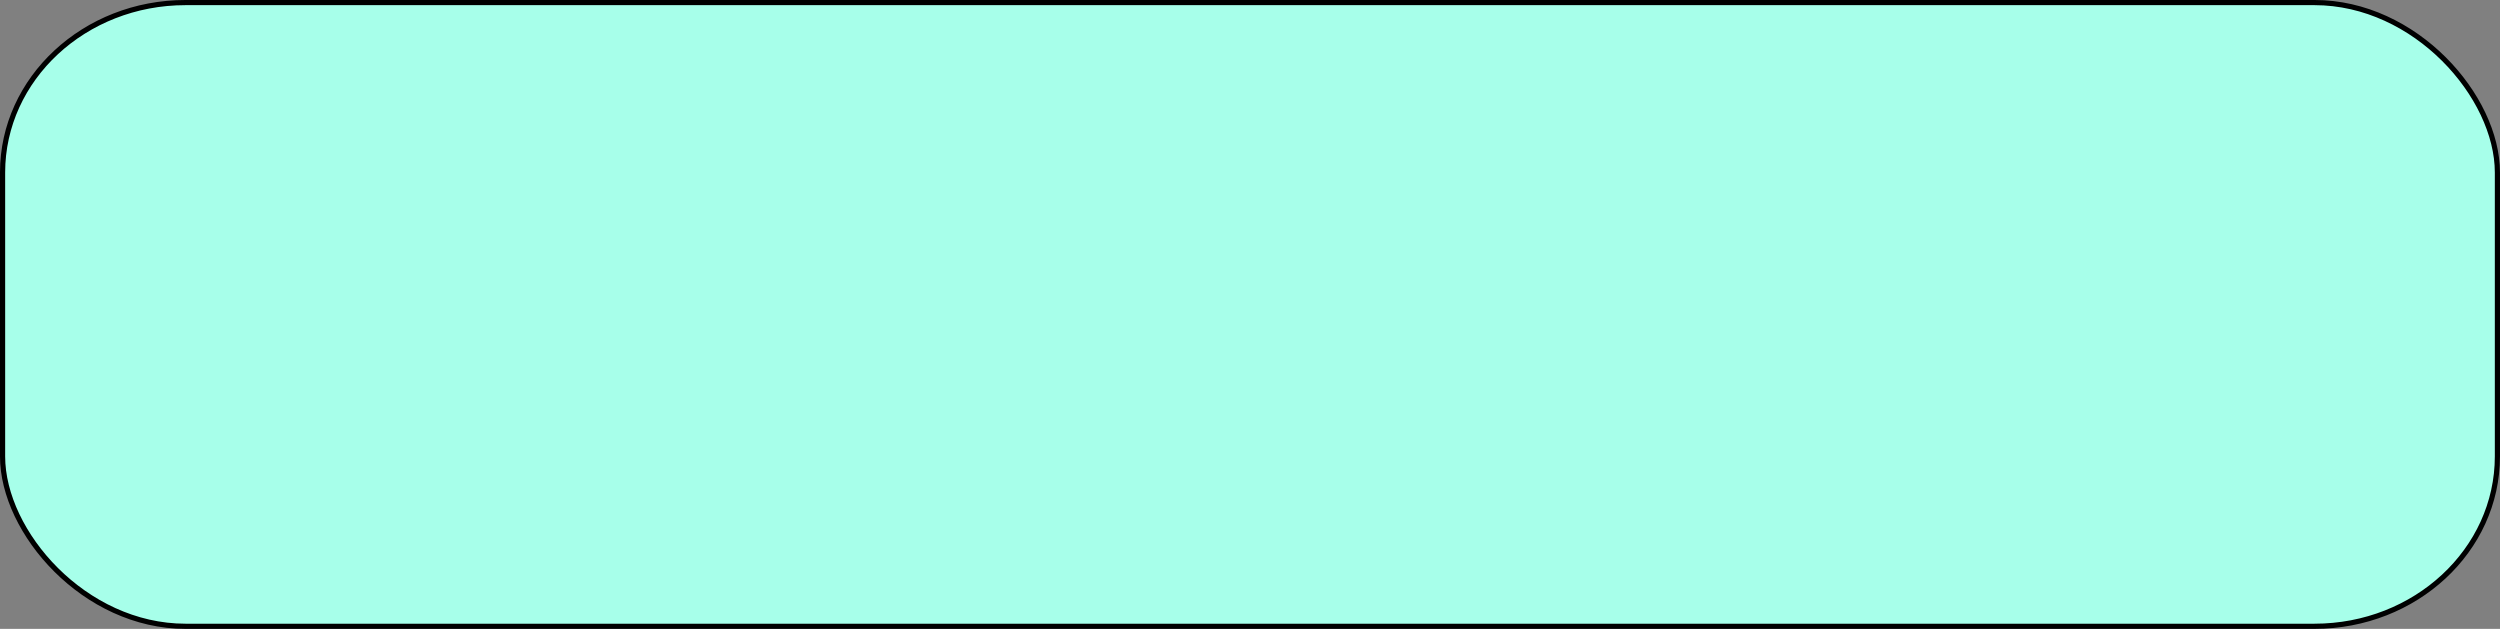 <?xml version="1.0" encoding="UTF-8" standalone="no"?>
<!-- Created with Inkscape (http://www.inkscape.org/) -->

<svg
   width="128.265mm"
   height="32.265mm"
   viewBox="0 0 128.265 32.265"
   version="1.1"
   id="svg1"
   inkscape:version="1.4 (86a8ad7, 2024-10-11)"
   sodipodi:docname="button1.svg"
   xmlns:inkscape="http://www.inkscape.org/namespaces/inkscape"
   xmlns:sodipodi="http://sodipodi.sourceforge.net/DTD/sodipodi-0.dtd"
   xmlns="http://www.w3.org/2000/svg"
   xmlns:svg="http://www.w3.org/2000/svg">
  <rect x="0" y="0" width="128.265" height="32.265" fill="#808080" stroke="none"/>
  <sodipodi:namedview
     id="namedview1"
     pagecolor="#ffffff"
     bordercolor="#000000"
     borderopacity="0.25"
     inkscape:showpageshadow="2"
     inkscape:pageopacity="0.0"
     inkscape:pagecheckerboard="true"
     inkscape:deskcolor="#d1d1d1"
     inkscape:document-units="mm"
     inkscape:zoom="0.49323376"
     inkscape:cx="887.00335"
     inkscape:cy="240.25119"
     inkscape:window-width="1920"
     inkscape:window-height="1001"
     inkscape:window-x="-9"
     inkscape:window-y="-9"
     inkscape:window-maximized="1"
     inkscape:current-layer="layer1" />
  <defs
     id="defs1" />
  <g
     inkscape:label="Layer 1"
     inkscape:groupmode="layer"
     id="layer1"
     transform="translate(-30.176,-20.52)">
    <rect
       style="fill:#a7ffea;fill-opacity:1;stroke:#000000;stroke-width:0.265;stroke-opacity:1"
       id="rect1"
       width="128"
       height="32"
       x="30.308"
       y="20.652"
       ry="8.717"
       rx="9.387"
       inkscape:label="rect1" />
  </g>
</svg>
